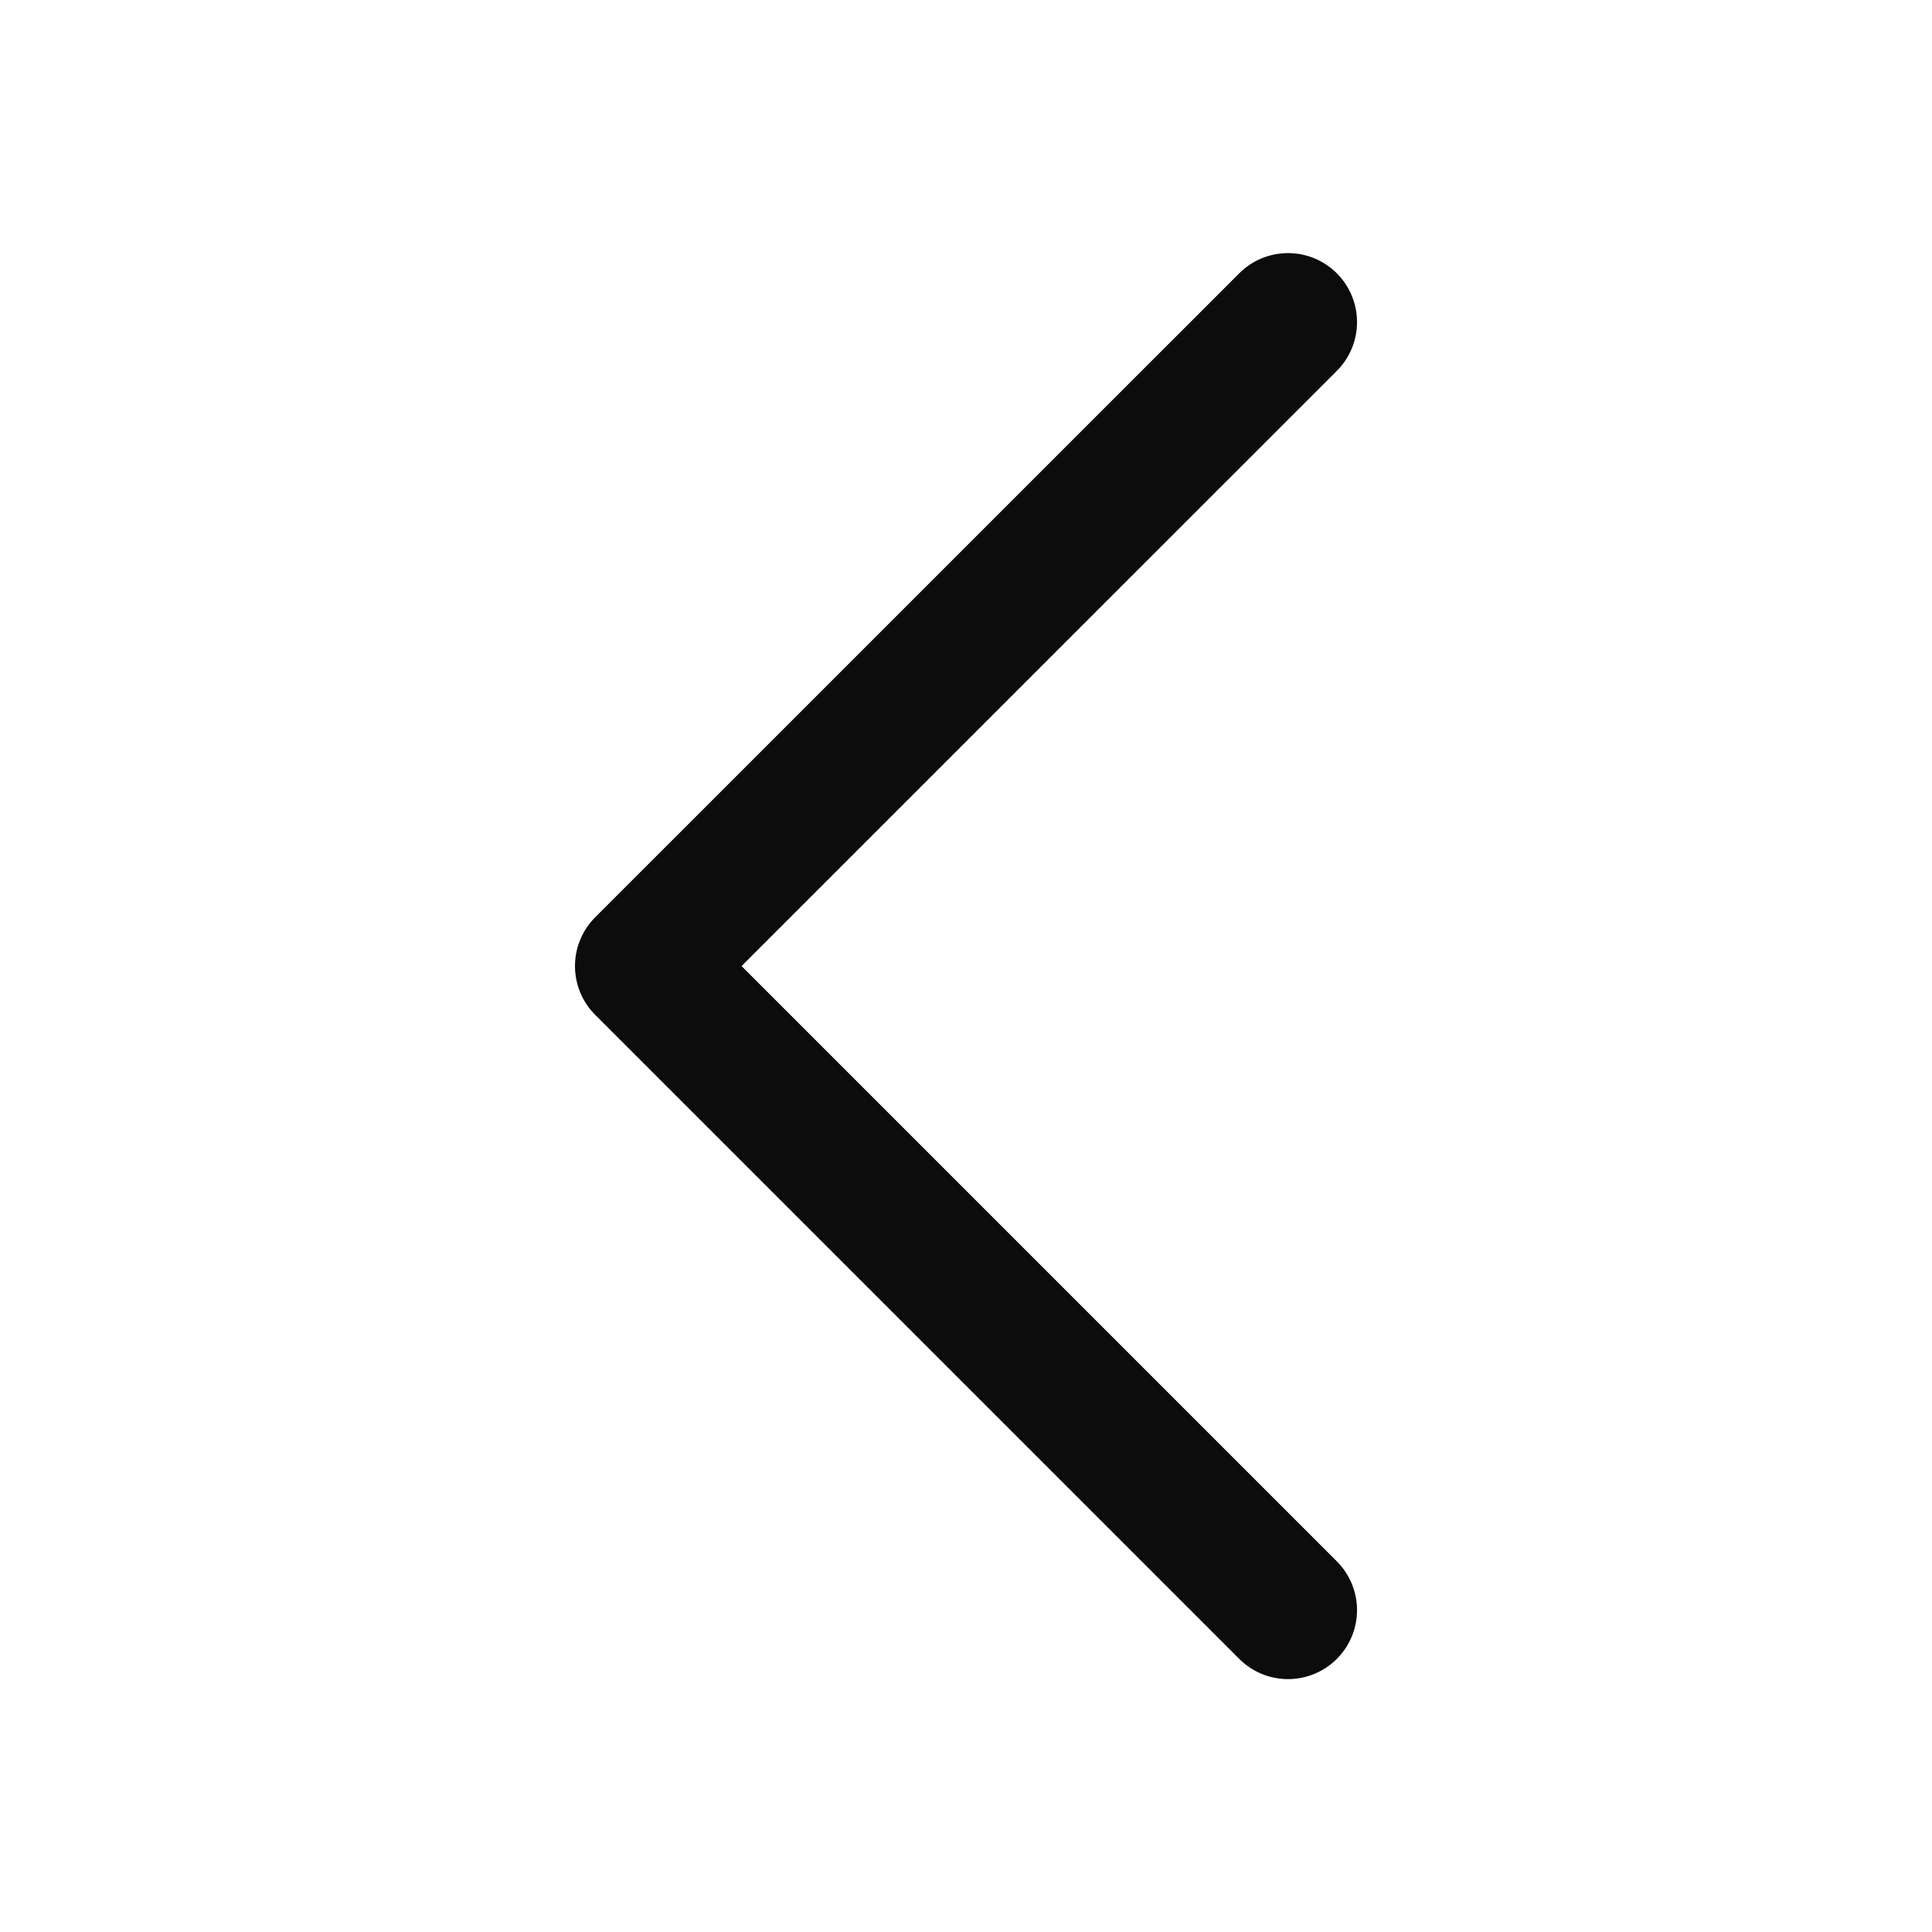 <svg width="28" height="28" viewBox="0 0 28 28" fill="none" xmlns="http://www.w3.org/2000/svg">
<g id="Back">
<path id="&#237;&#140;&#168;&#236;&#138;&#164; 13773" d="M18.667 23.335L9.333 14.001L18.667 4.668" stroke="#0C0C0C" stroke-width="2" stroke-linecap="round" stroke-linejoin="round"/>
</g>
</svg>
